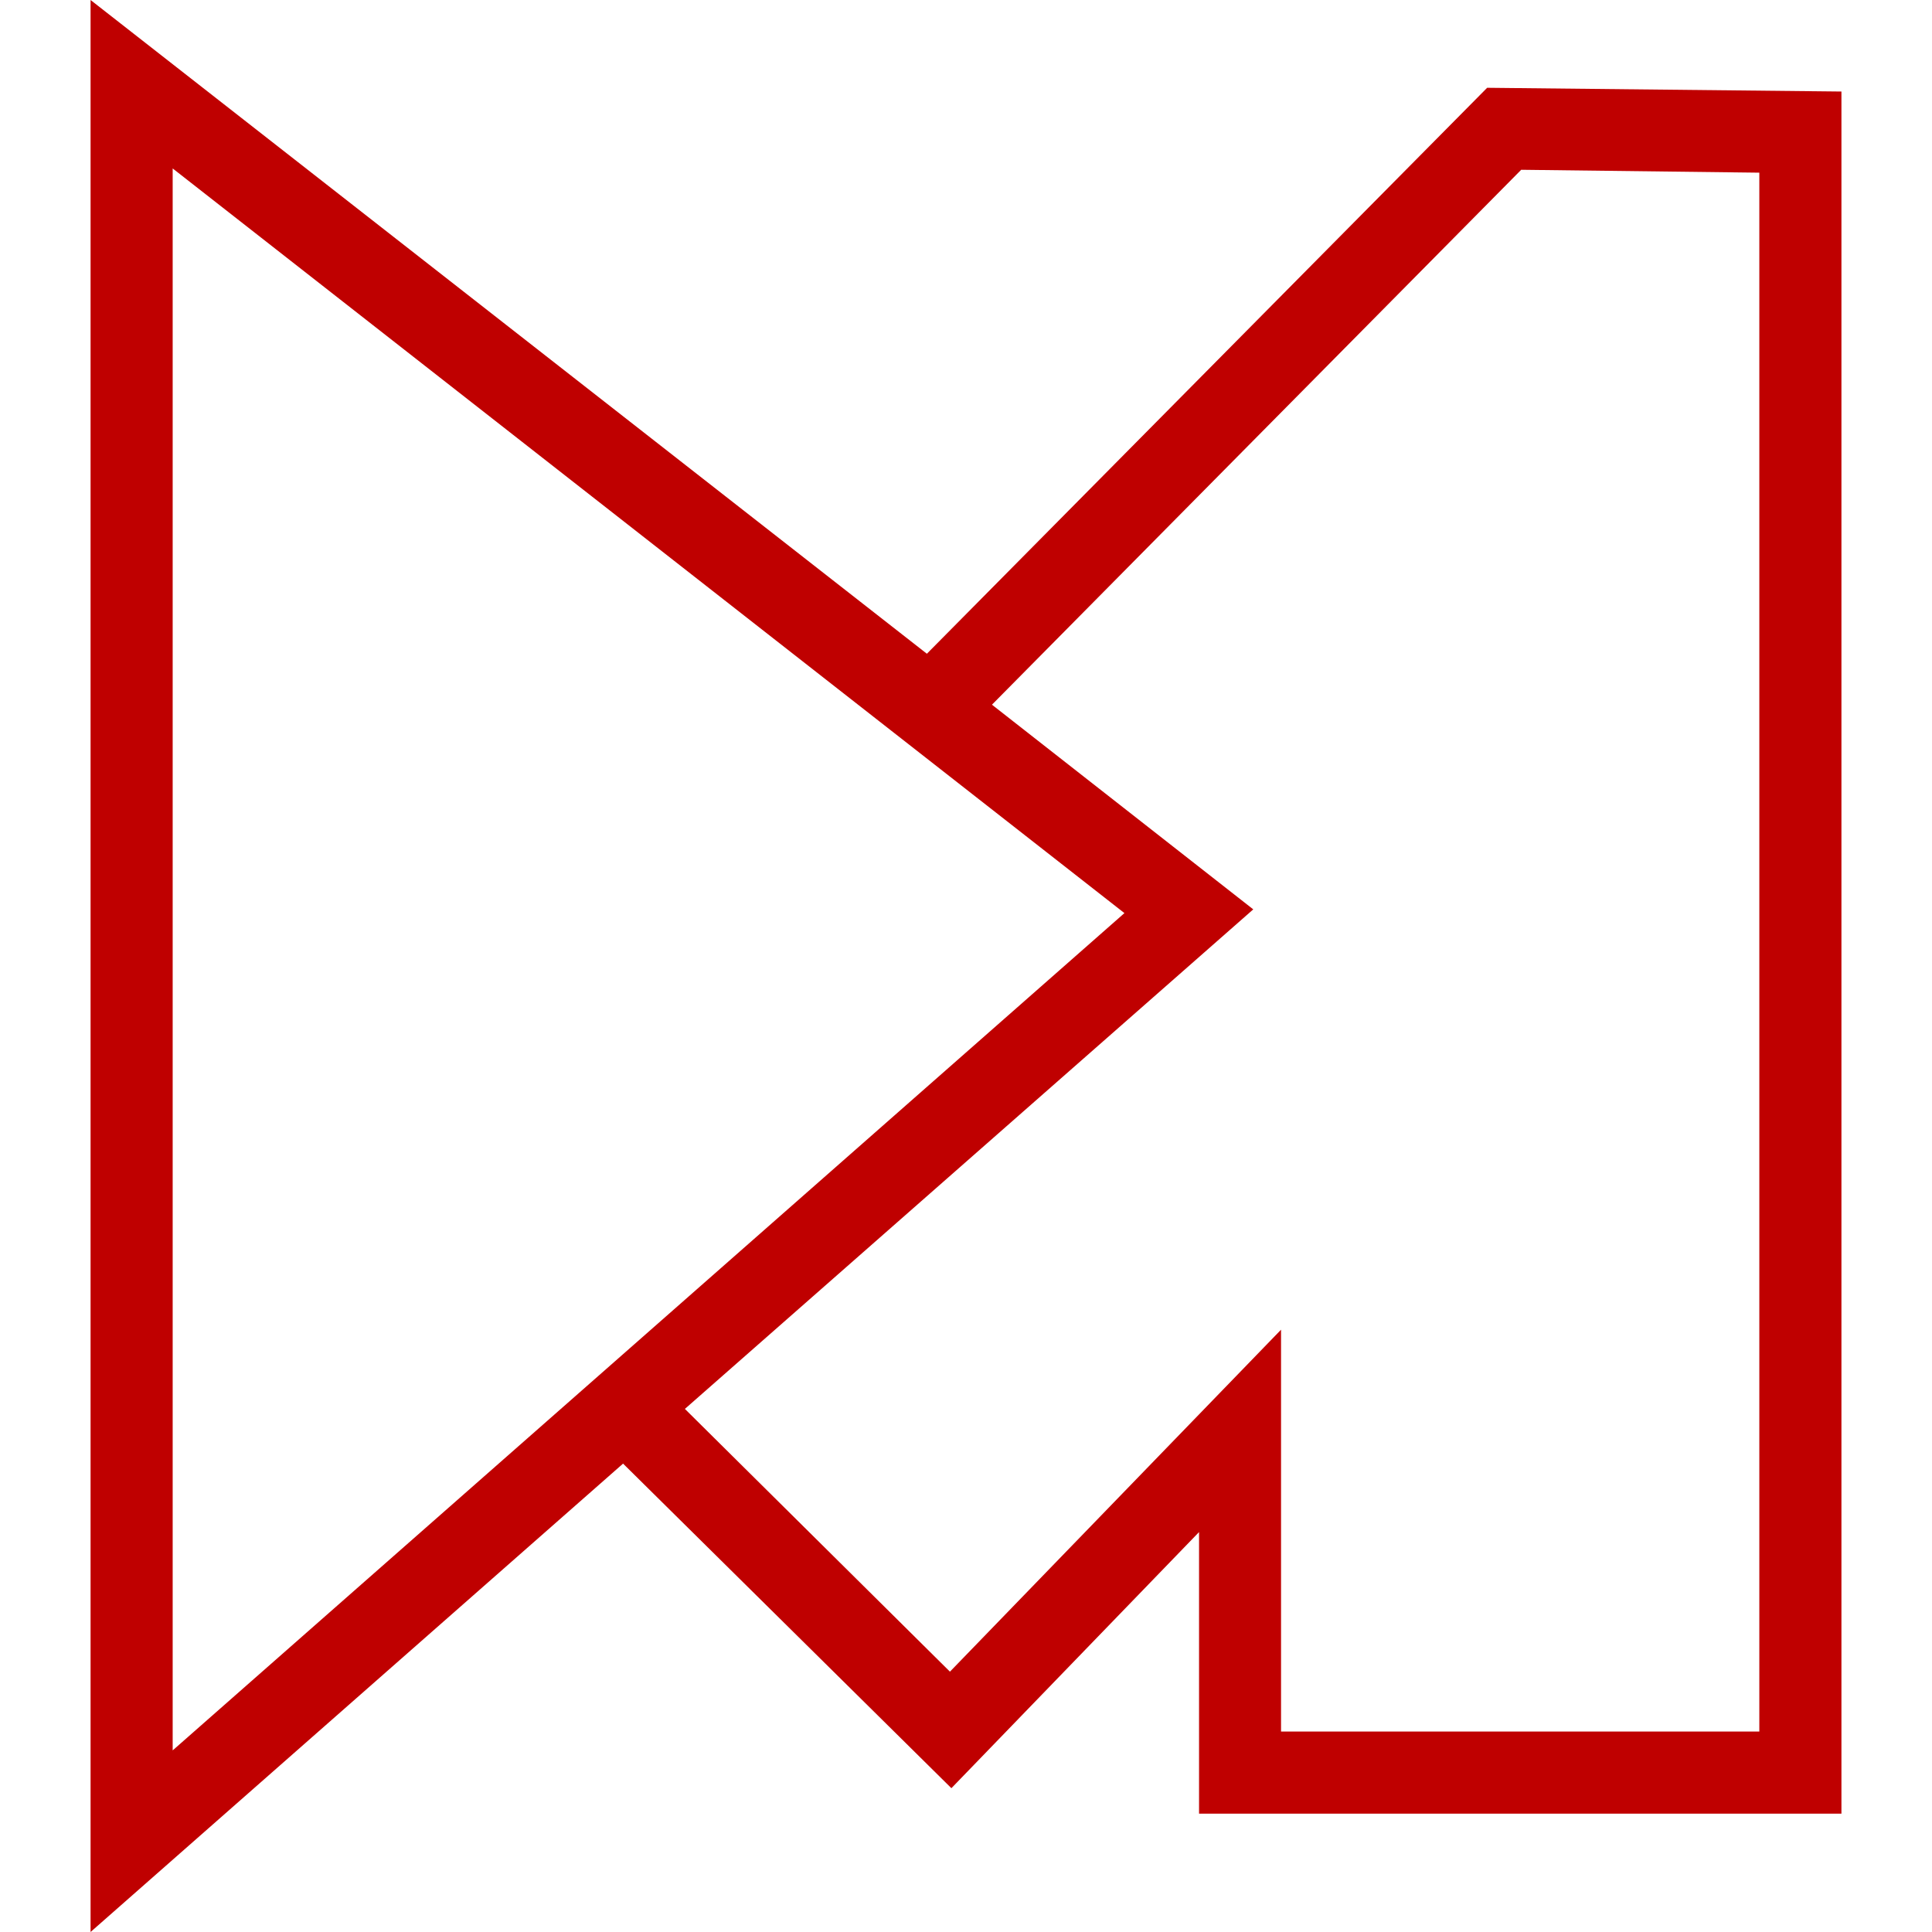 
<svg xmlns="http://www.w3.org/2000/svg" xmlns:xlink="http://www.w3.org/1999/xlink" width="16px" height="16px" viewBox="0 0 16 16" version="1.1">
<g id="surface1">
<path style=" stroke:none;fill-rule:nonzero;fill:#bf0000;fill-opacity:1;" d="M 0.75 0 L 0.75 16 L 5.16 12.121 L 7.879 14.809 L 9.93 12.688 L 9.93 15.02 L 15.25 15.02 L 15.25 0.758 L 12.316 0.727 L 7.676 5.414 Z M 1.43 1.395 L 9.312 7.562 L 1.43 14.496 Z M 12.598 1.406 L 14.57 1.43 L 14.57 14.34 L 10.609 14.34 L 10.609 11.012 L 7.867 13.844 L 5.672 11.668 L 10.379 7.531 L 8.215 5.836 Z M 12.598 1.406 "/>
</g>
</svg>
